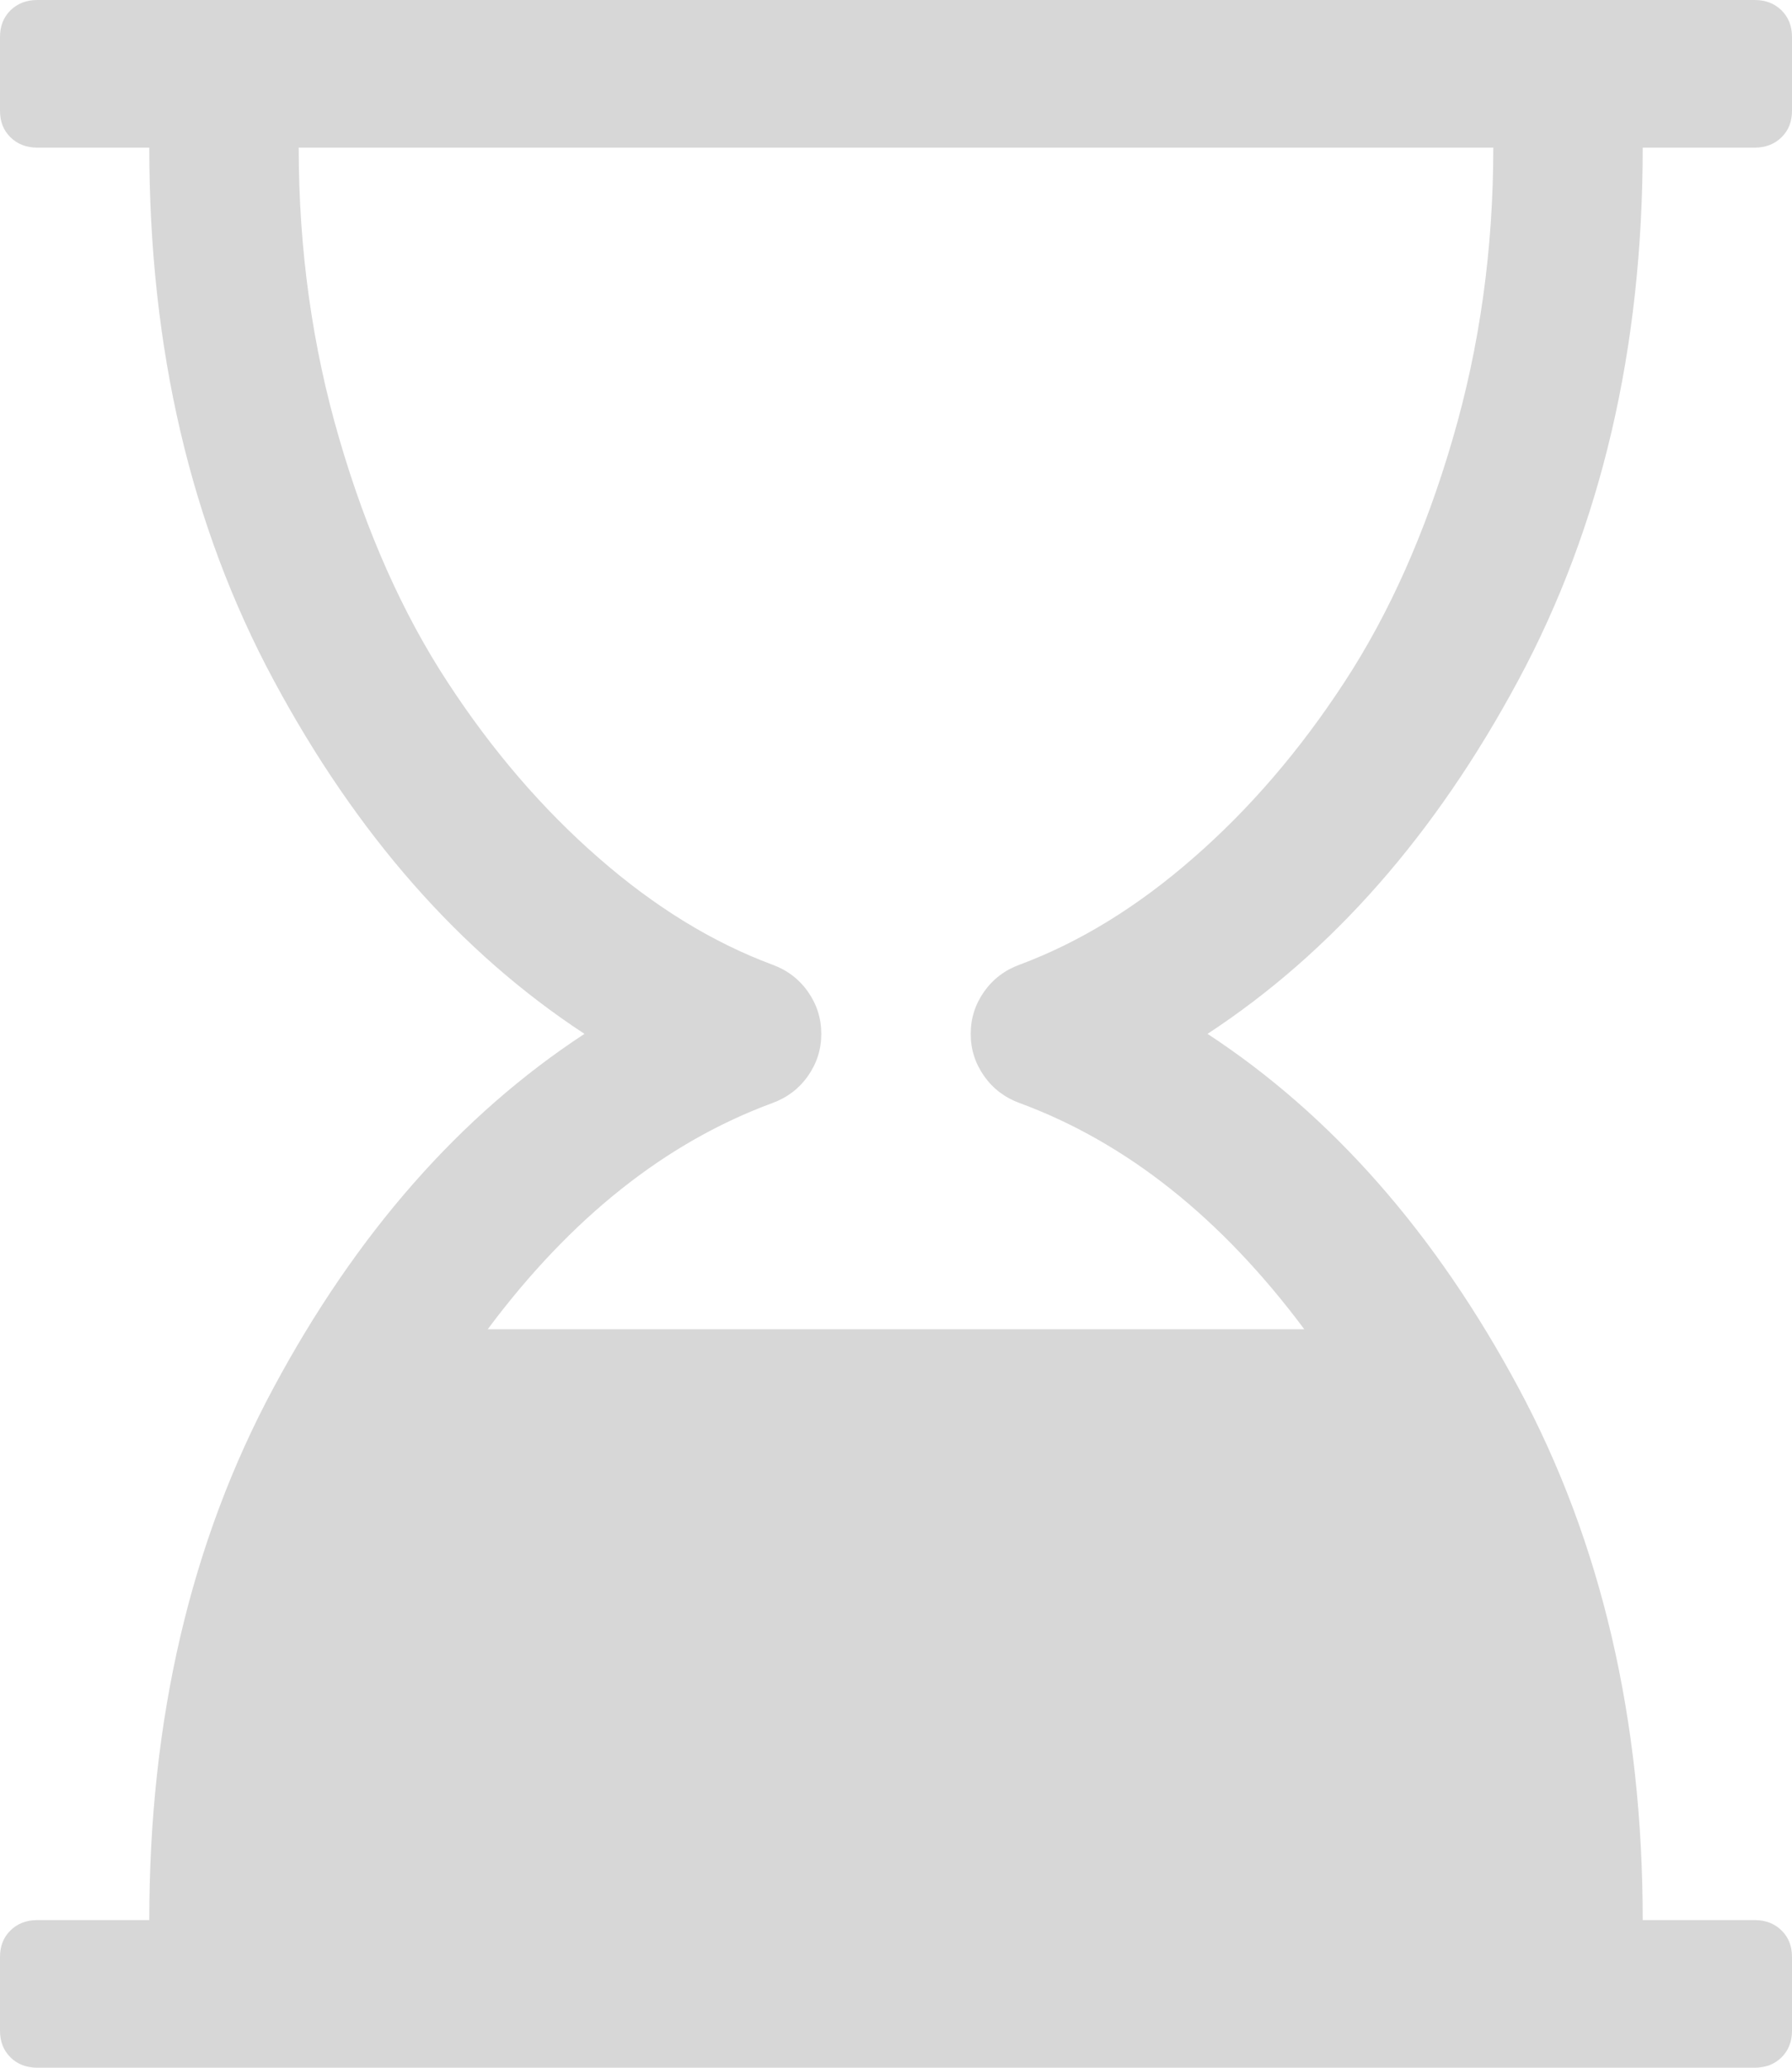 ﻿<?xml version="1.0" encoding="utf-8"?>
<svg version="1.1" xmlns:xlink="http://www.w3.org/1999/xlink" width="13px" height="15px" xmlns="http://www.w3.org/2000/svg">
  <g transform="matrix(1 0 0 1 -675 -4599 )">
    <path d="M 12.729 1.071  L 11.917 1.071  C 11.917 2.528  11.616 3.816  11.015 4.934  C 10.414 6.053  9.663 6.908  8.76 7.5  C 9.663 8.092  10.414 8.947  11.015 10.066  C 11.616 11.184  11.917 12.472  11.917 13.929  L 12.729 13.929  C 12.808 13.929  12.873 13.954  12.924 14.004  C 12.975 14.054  13 14.118  13 14.196  L 13 14.732  C 13 14.81  12.975 14.874  12.924 14.925  C 12.873 14.975  12.808 15  12.729 15  L 0.271 15  C 0.192 15  0.127 14.975  0.076 14.925  C 0.025 14.874  0 14.81  0 14.732  L 0 14.196  C 0 14.118  0.025 14.054  0.076 14.004  C 0.127 13.954  0.192 13.929  0.271 13.929  L 1.083 13.929  C 1.083 12.472  1.384 11.184  1.985 10.066  C 2.586 8.947  3.337 8.092  4.24 7.5  C 3.337 6.908  2.586 6.053  1.985 4.934  C 1.384 3.816  1.083 2.528  1.083 1.071  L 0.271 1.071  C 0.192 1.071  0.127 1.046  0.076 0.996  C 0.025 0.946  0 0.882  0 0.804  L 0 0.268  C 0 0.19  0.025 0.126  0.076 0.075  C 0.127 0.025  0.192 0  0.271 0  L 12.729 0  C 12.808 0  12.873 0.025  12.924 0.075  C 12.975 0.126  13 0.19  13 0.268  L 13 0.804  C 13 0.882  12.975 0.946  12.924 0.996  C 12.873 1.046  12.808 1.071  12.729 1.071  Z M 7.139 7.194  C 7.204 7.102  7.29 7.037  7.397 6.998  C 7.832 6.836  8.252 6.578  8.658 6.223  C 9.064 5.869  9.43 5.444  9.754 4.947  C 10.079 4.45  10.34 3.864  10.537 3.189  C 10.735 2.514  10.833 1.808  10.833 1.071  L 2.167 1.071  C 2.167 1.808  2.265 2.514  2.463 3.189  C 2.66 3.864  2.921 4.45  3.246 4.947  C 3.57 5.444  3.936 5.869  4.342 6.223  C 4.748 6.578  5.168 6.836  5.603 6.998  C 5.71 7.037  5.796 7.102  5.861 7.194  C 5.926 7.287  5.958 7.388  5.958 7.5  C 5.958 7.612  5.926 7.713  5.861 7.806  C 5.796 7.898  5.71 7.963  5.603 8.002  C 4.83 8.287  4.141 8.834  3.538 9.643  L 9.462 9.643  C 8.859 8.834  8.17 8.287  7.397 8.002  C 7.29 7.963  7.204 7.898  7.139 7.806  C 7.074 7.713  7.042 7.612  7.042 7.5  C 7.042 7.388  7.074 7.287  7.139 7.194  Z " fill-rule="nonzero" fill="#d7d7d7" stroke="none" transform="matrix(1 0 0 1 675 4599 )" />
  </g>
</svg>
